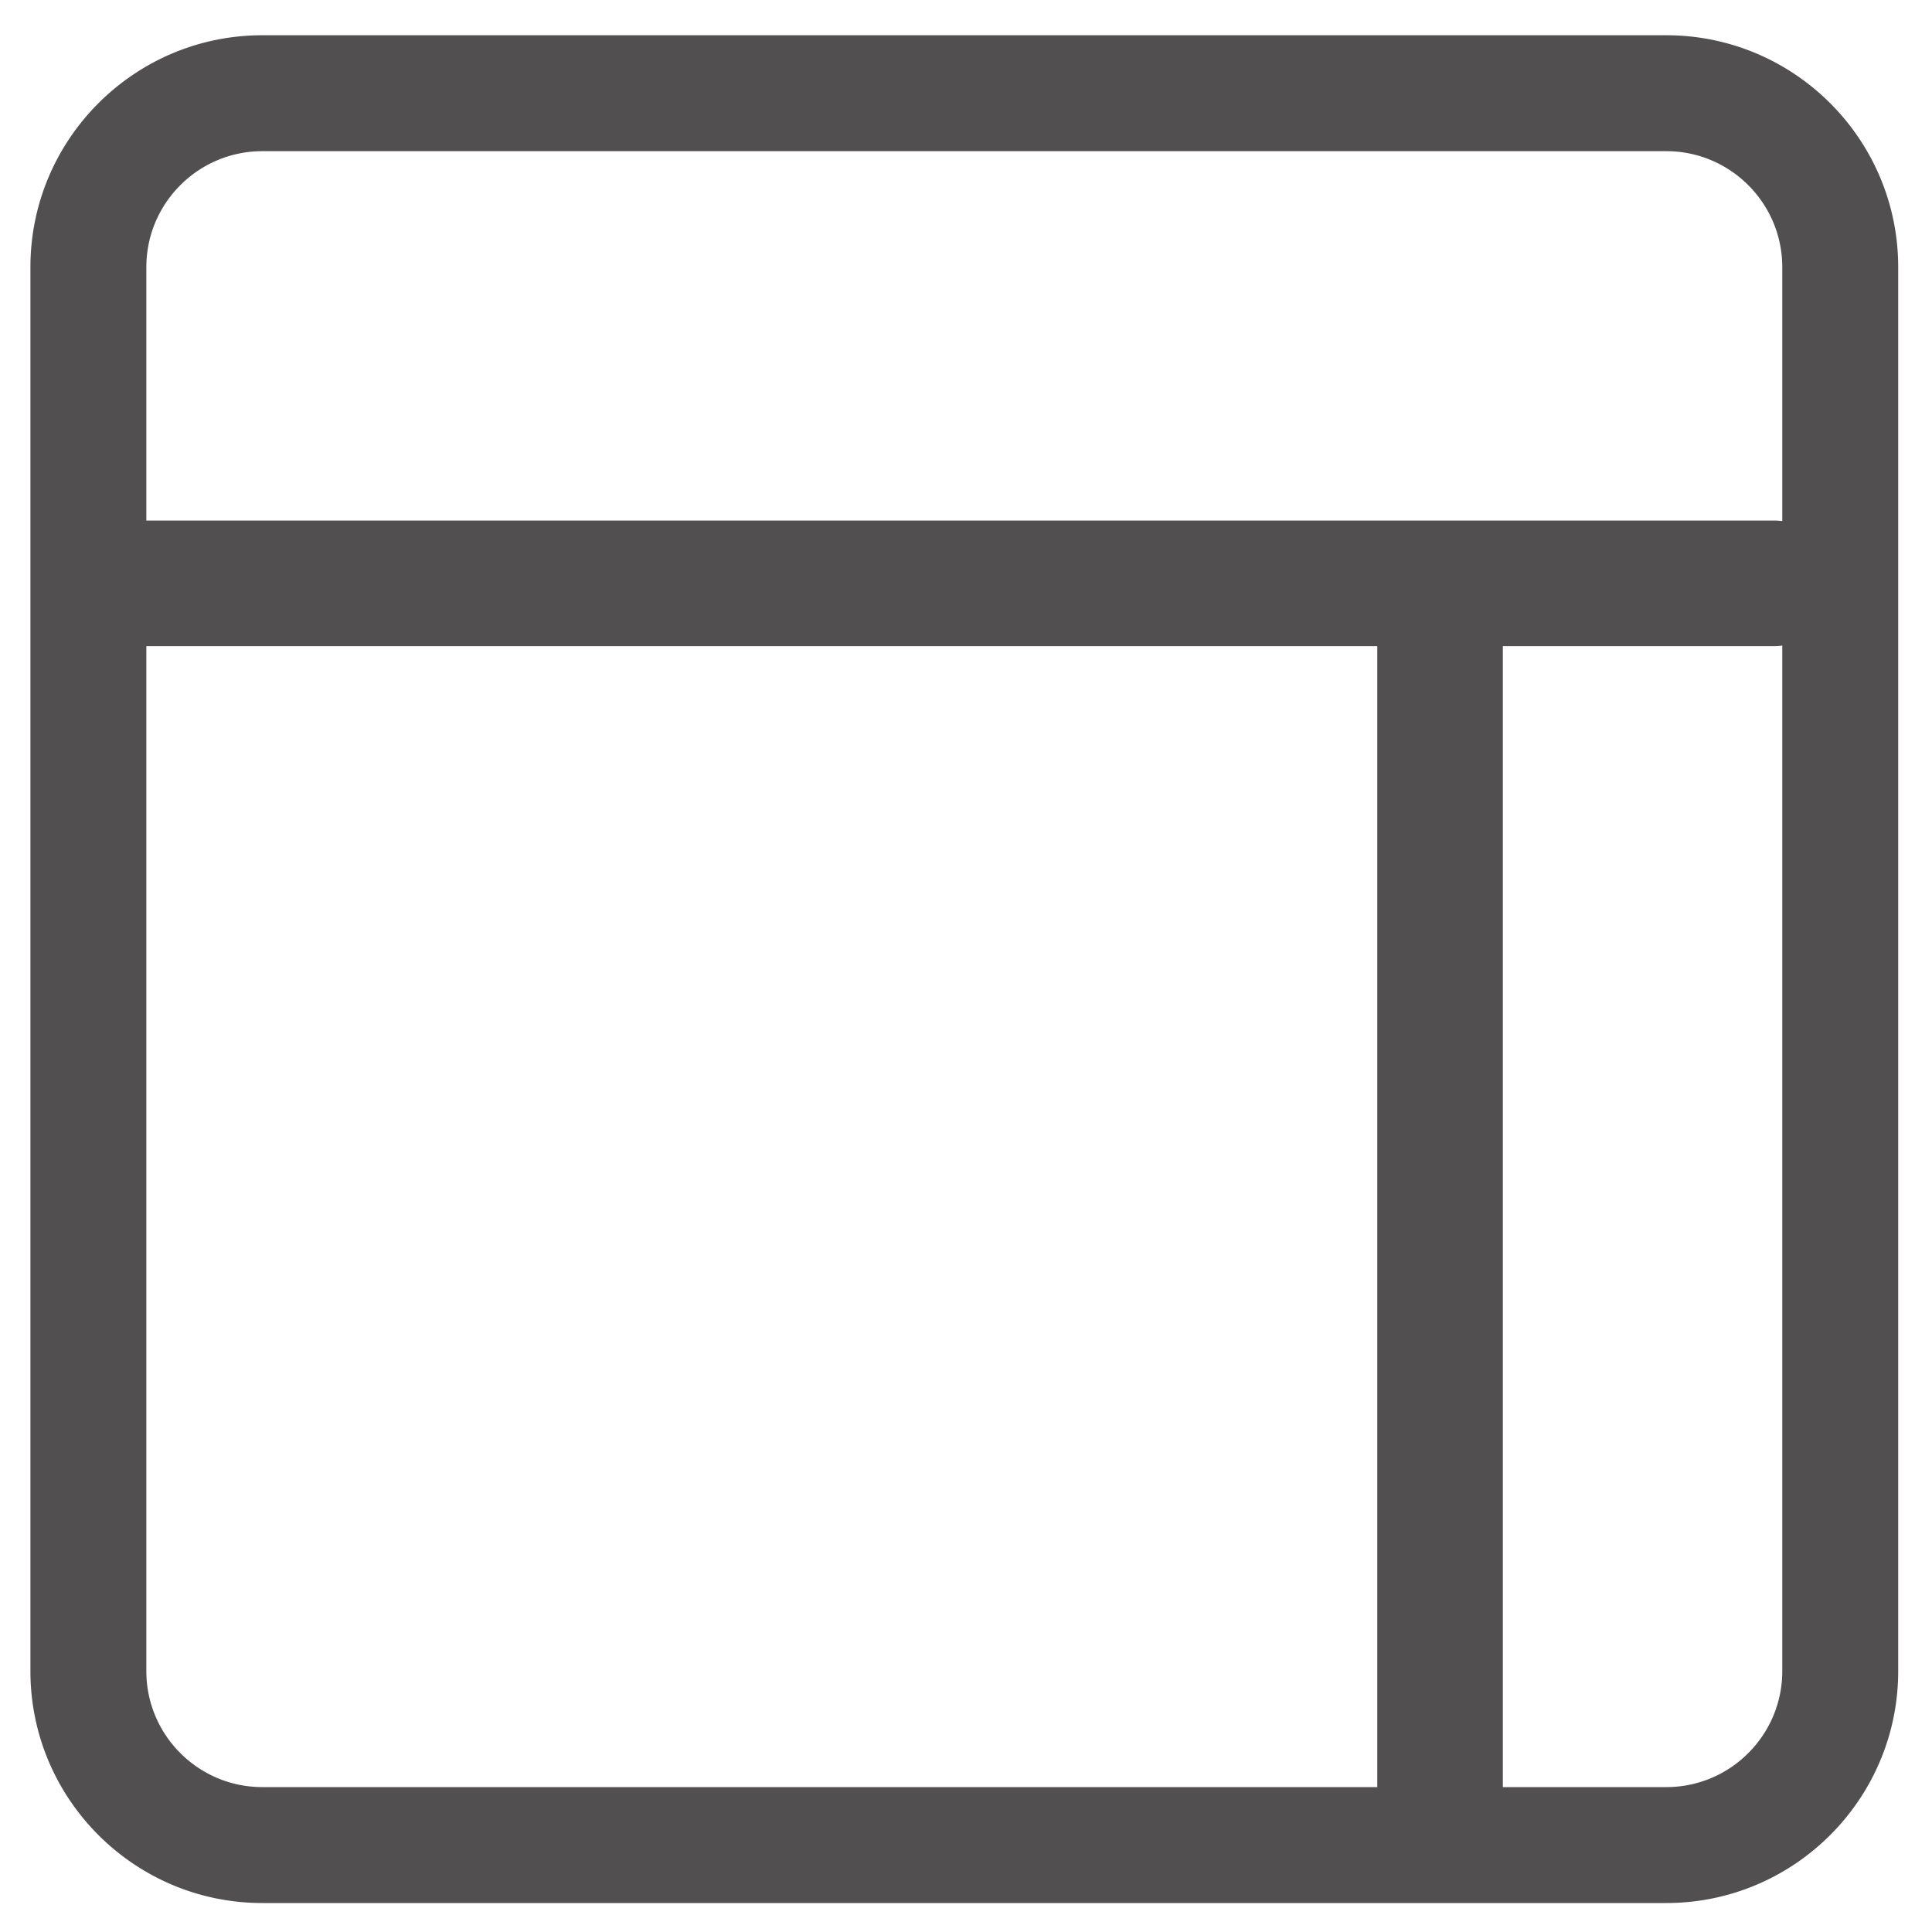 <?xml version="1.0" standalone="no"?><!DOCTYPE svg PUBLIC "-//W3C//DTD SVG 1.1//EN" "http://www.w3.org/Graphics/SVG/1.1/DTD/svg11.dtd"><svg t="1638954758975" class="icon" viewBox="0 0 1024 1024" version="1.1" xmlns="http://www.w3.org/2000/svg" p-id="5267" xmlns:xlink="http://www.w3.org/1999/xlink" width="48" height="48"><defs><style type="text/css"></style></defs><path d="M883.2 18.688H139.008c-67.753 0-122.88 55.127-122.88 122.88V885.76c0 67.753 55.127 122.88 122.88 122.88H883.2c67.753 0 122.88-55.127 122.88-122.88V141.568c0-67.753-55.127-122.88-122.88-122.88z m-744.192 61.44H883.2c33.879 0 61.44 27.561 61.44 61.44v134.625a30.92 30.92 0 0 0-4.055-0.287H77.568V141.568c0-33.879 27.561-61.44 61.44-61.44zM77.568 885.76V342.467h652.416V947.2H139.008c-33.879 0-61.44-27.561-61.44-61.44z m805.632 61.44h-86.656V342.467h144.041c1.388 0 2.739-0.113 4.055-0.287V885.76c0 33.879-27.561 61.44-61.44 61.44z" fill="#514F50" p-id="5268"></path></svg>